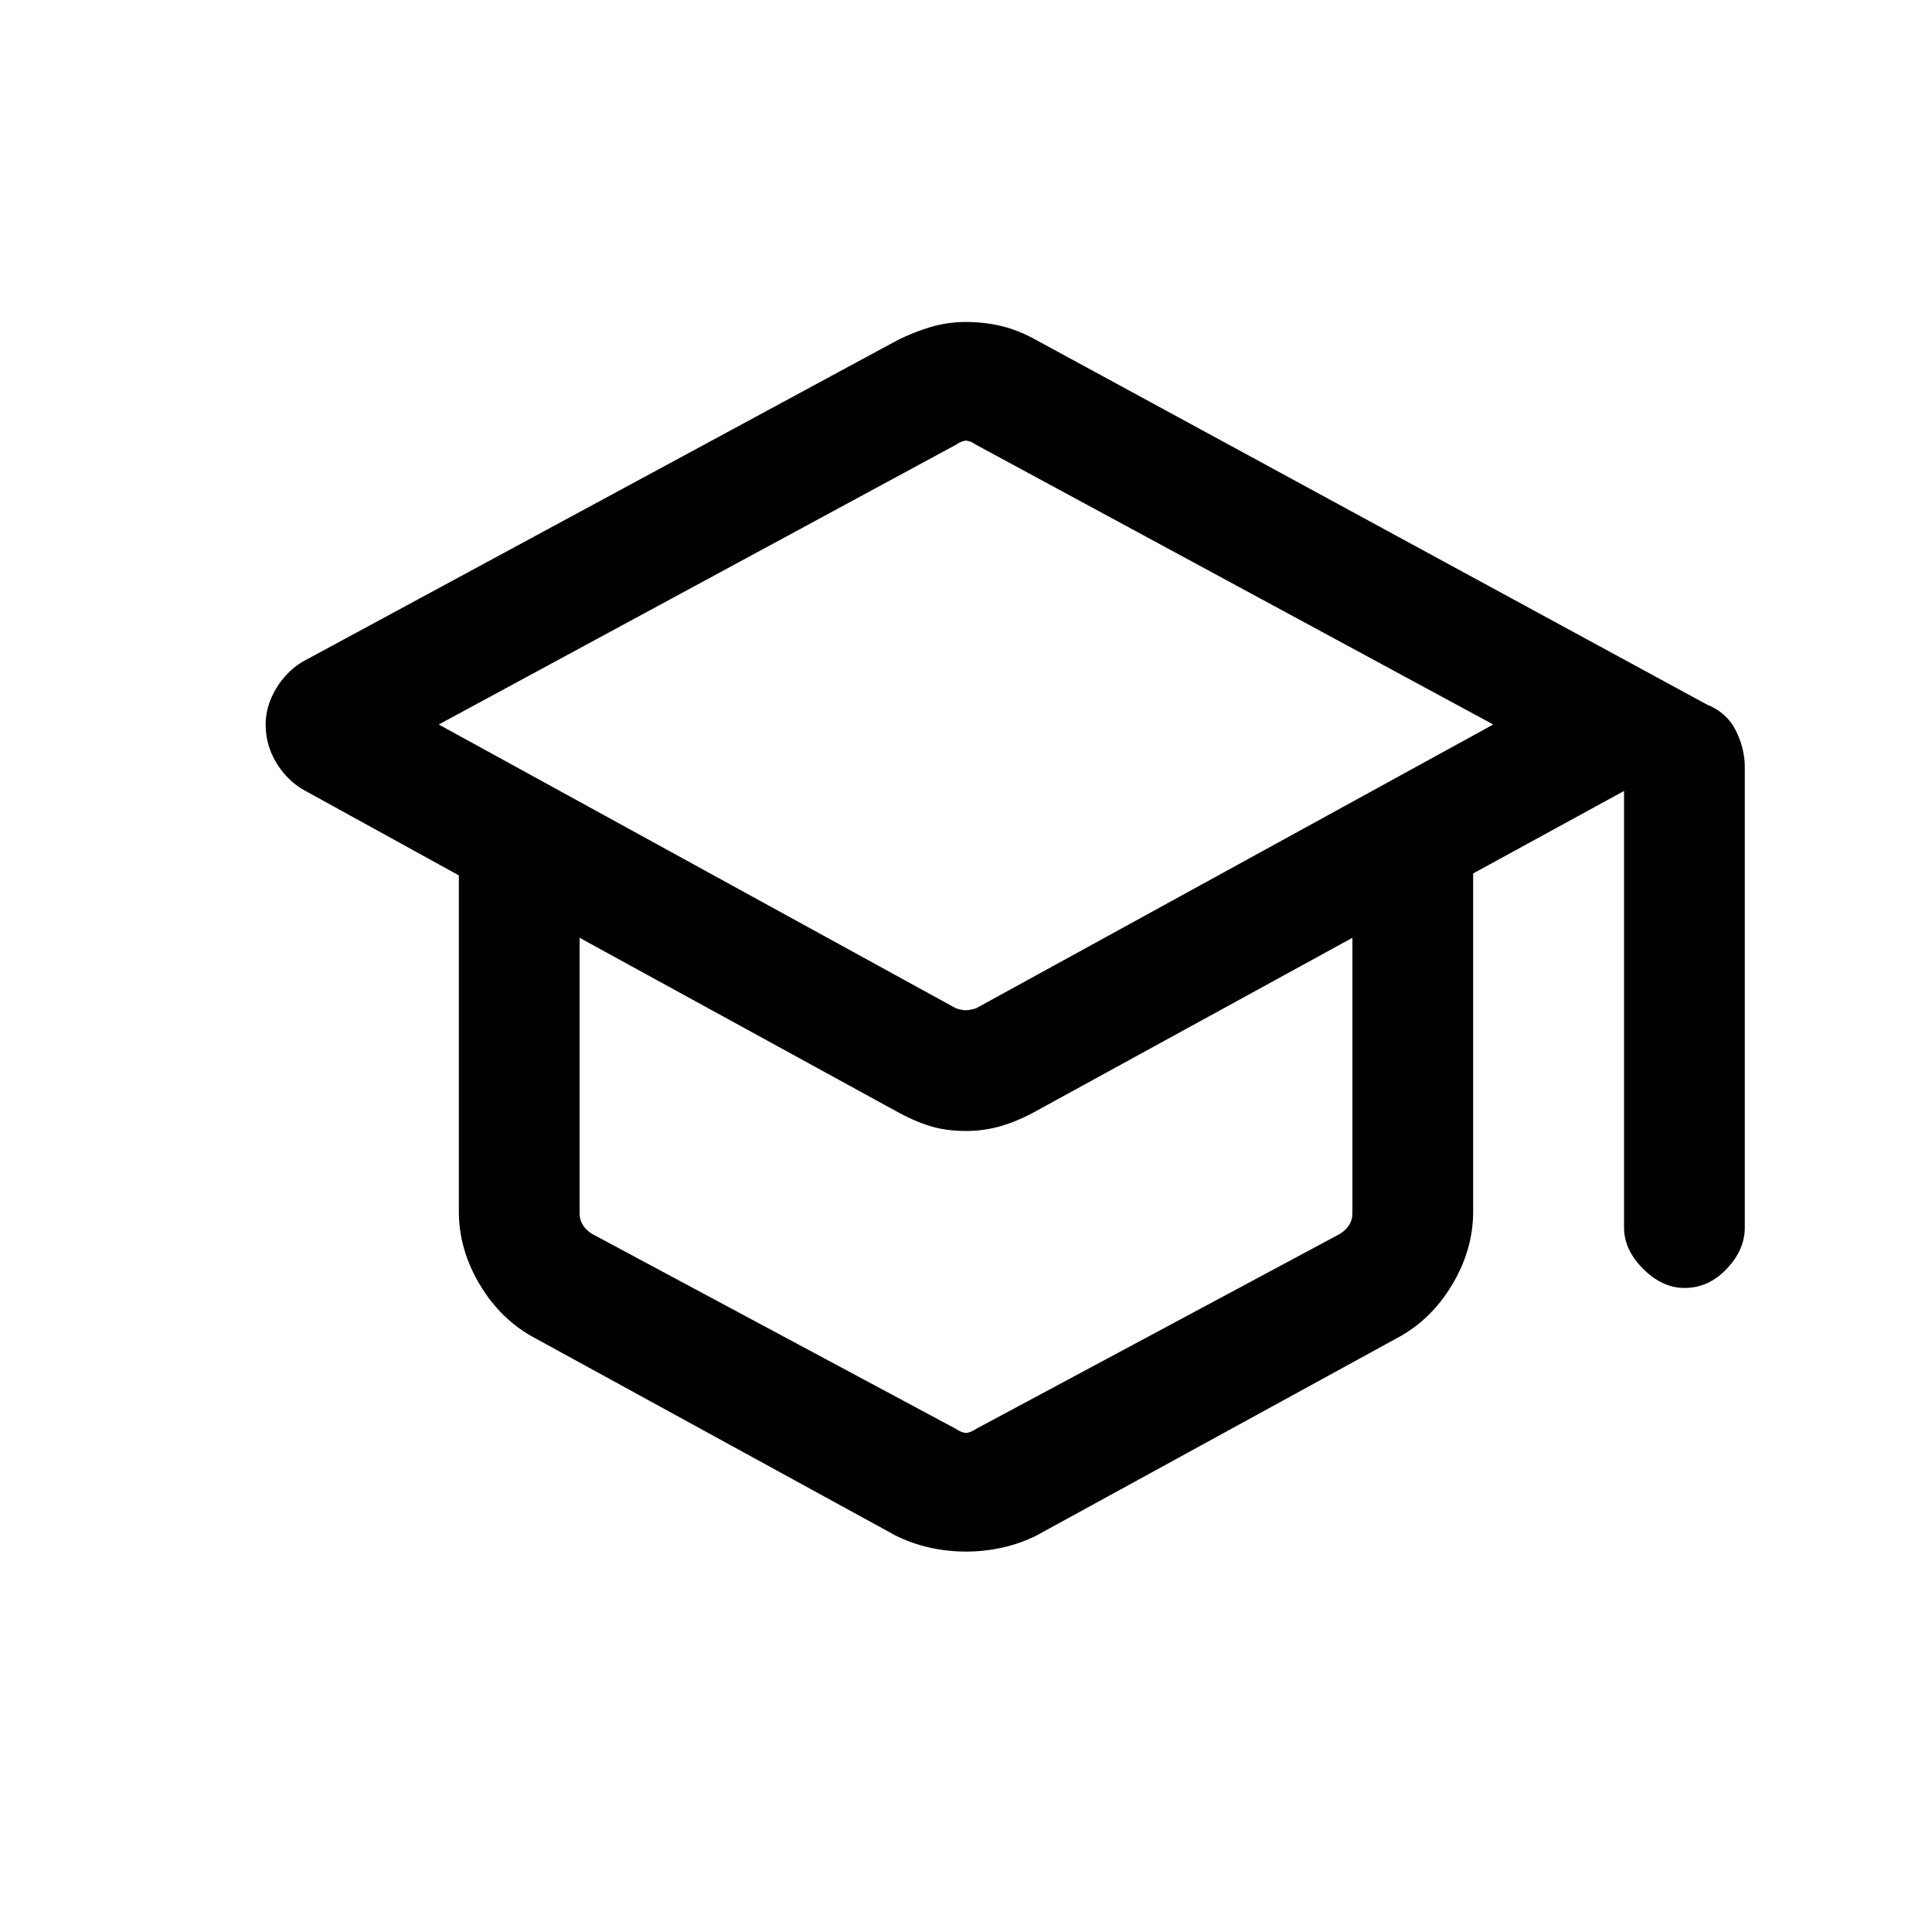<svg xmlns="http://www.w3.org/2000/svg" height="20" width="20"><path d="M10 16.062Q9.812 16.062 9.625 16.021Q9.438 15.979 9.271 15.896L5.542 13.854Q5.188 13.667 4.969 13.302Q4.75 12.938 4.75 12.542V9.062L3.125 8.167Q2.958 8.062 2.854 7.885Q2.75 7.708 2.75 7.5Q2.75 7.312 2.854 7.135Q2.958 6.958 3.125 6.854L9.292 3.521Q9.458 3.438 9.635 3.385Q9.812 3.333 10 3.333Q10.188 3.333 10.365 3.375Q10.542 3.417 10.729 3.521L17.667 7.292Q17.875 7.375 17.969 7.562Q18.062 7.75 18.062 7.938V12.708Q18.062 12.938 17.875 13.135Q17.688 13.333 17.438 13.333Q17.208 13.333 17.01 13.135Q16.812 12.938 16.812 12.708V8.188L15.25 9.042V12.542Q15.25 12.938 15.031 13.302Q14.812 13.667 14.458 13.854L10.729 15.896Q10.562 15.979 10.375 16.021Q10.188 16.062 10 16.062ZM9.896 10.438Q9.958 10.458 10 10.458Q10.042 10.458 10.104 10.438L15.458 7.5L10.104 4.604Q10.042 4.562 10 4.562Q9.958 4.562 9.896 4.604L4.542 7.5ZM9.896 14.792Q9.958 14.833 10 14.833Q10.042 14.833 10.104 14.792L13.875 12.771Q13.938 12.729 13.969 12.677Q14 12.625 14 12.562V9.708L10.729 11.5Q10.542 11.604 10.365 11.656Q10.188 11.708 10 11.708Q9.792 11.708 9.625 11.656Q9.458 11.604 9.271 11.5L6 9.708V12.562Q6 12.625 6.031 12.677Q6.062 12.729 6.125 12.771ZM10.021 10.479Q10.021 10.479 10.021 10.479Q10.021 10.479 10.021 10.479Q10.021 10.479 10.021 10.479Q10.021 10.479 10.021 10.479ZM10 12.417Q10 12.417 10 12.417Q10 12.417 10 12.417Q10 12.417 10 12.417Q10 12.417 10 12.417ZM10 12.417Q10 12.417 10 12.417Q10 12.417 10 12.417Q10 12.417 10 12.417Q10 12.417 10 12.417Z"/></svg>
